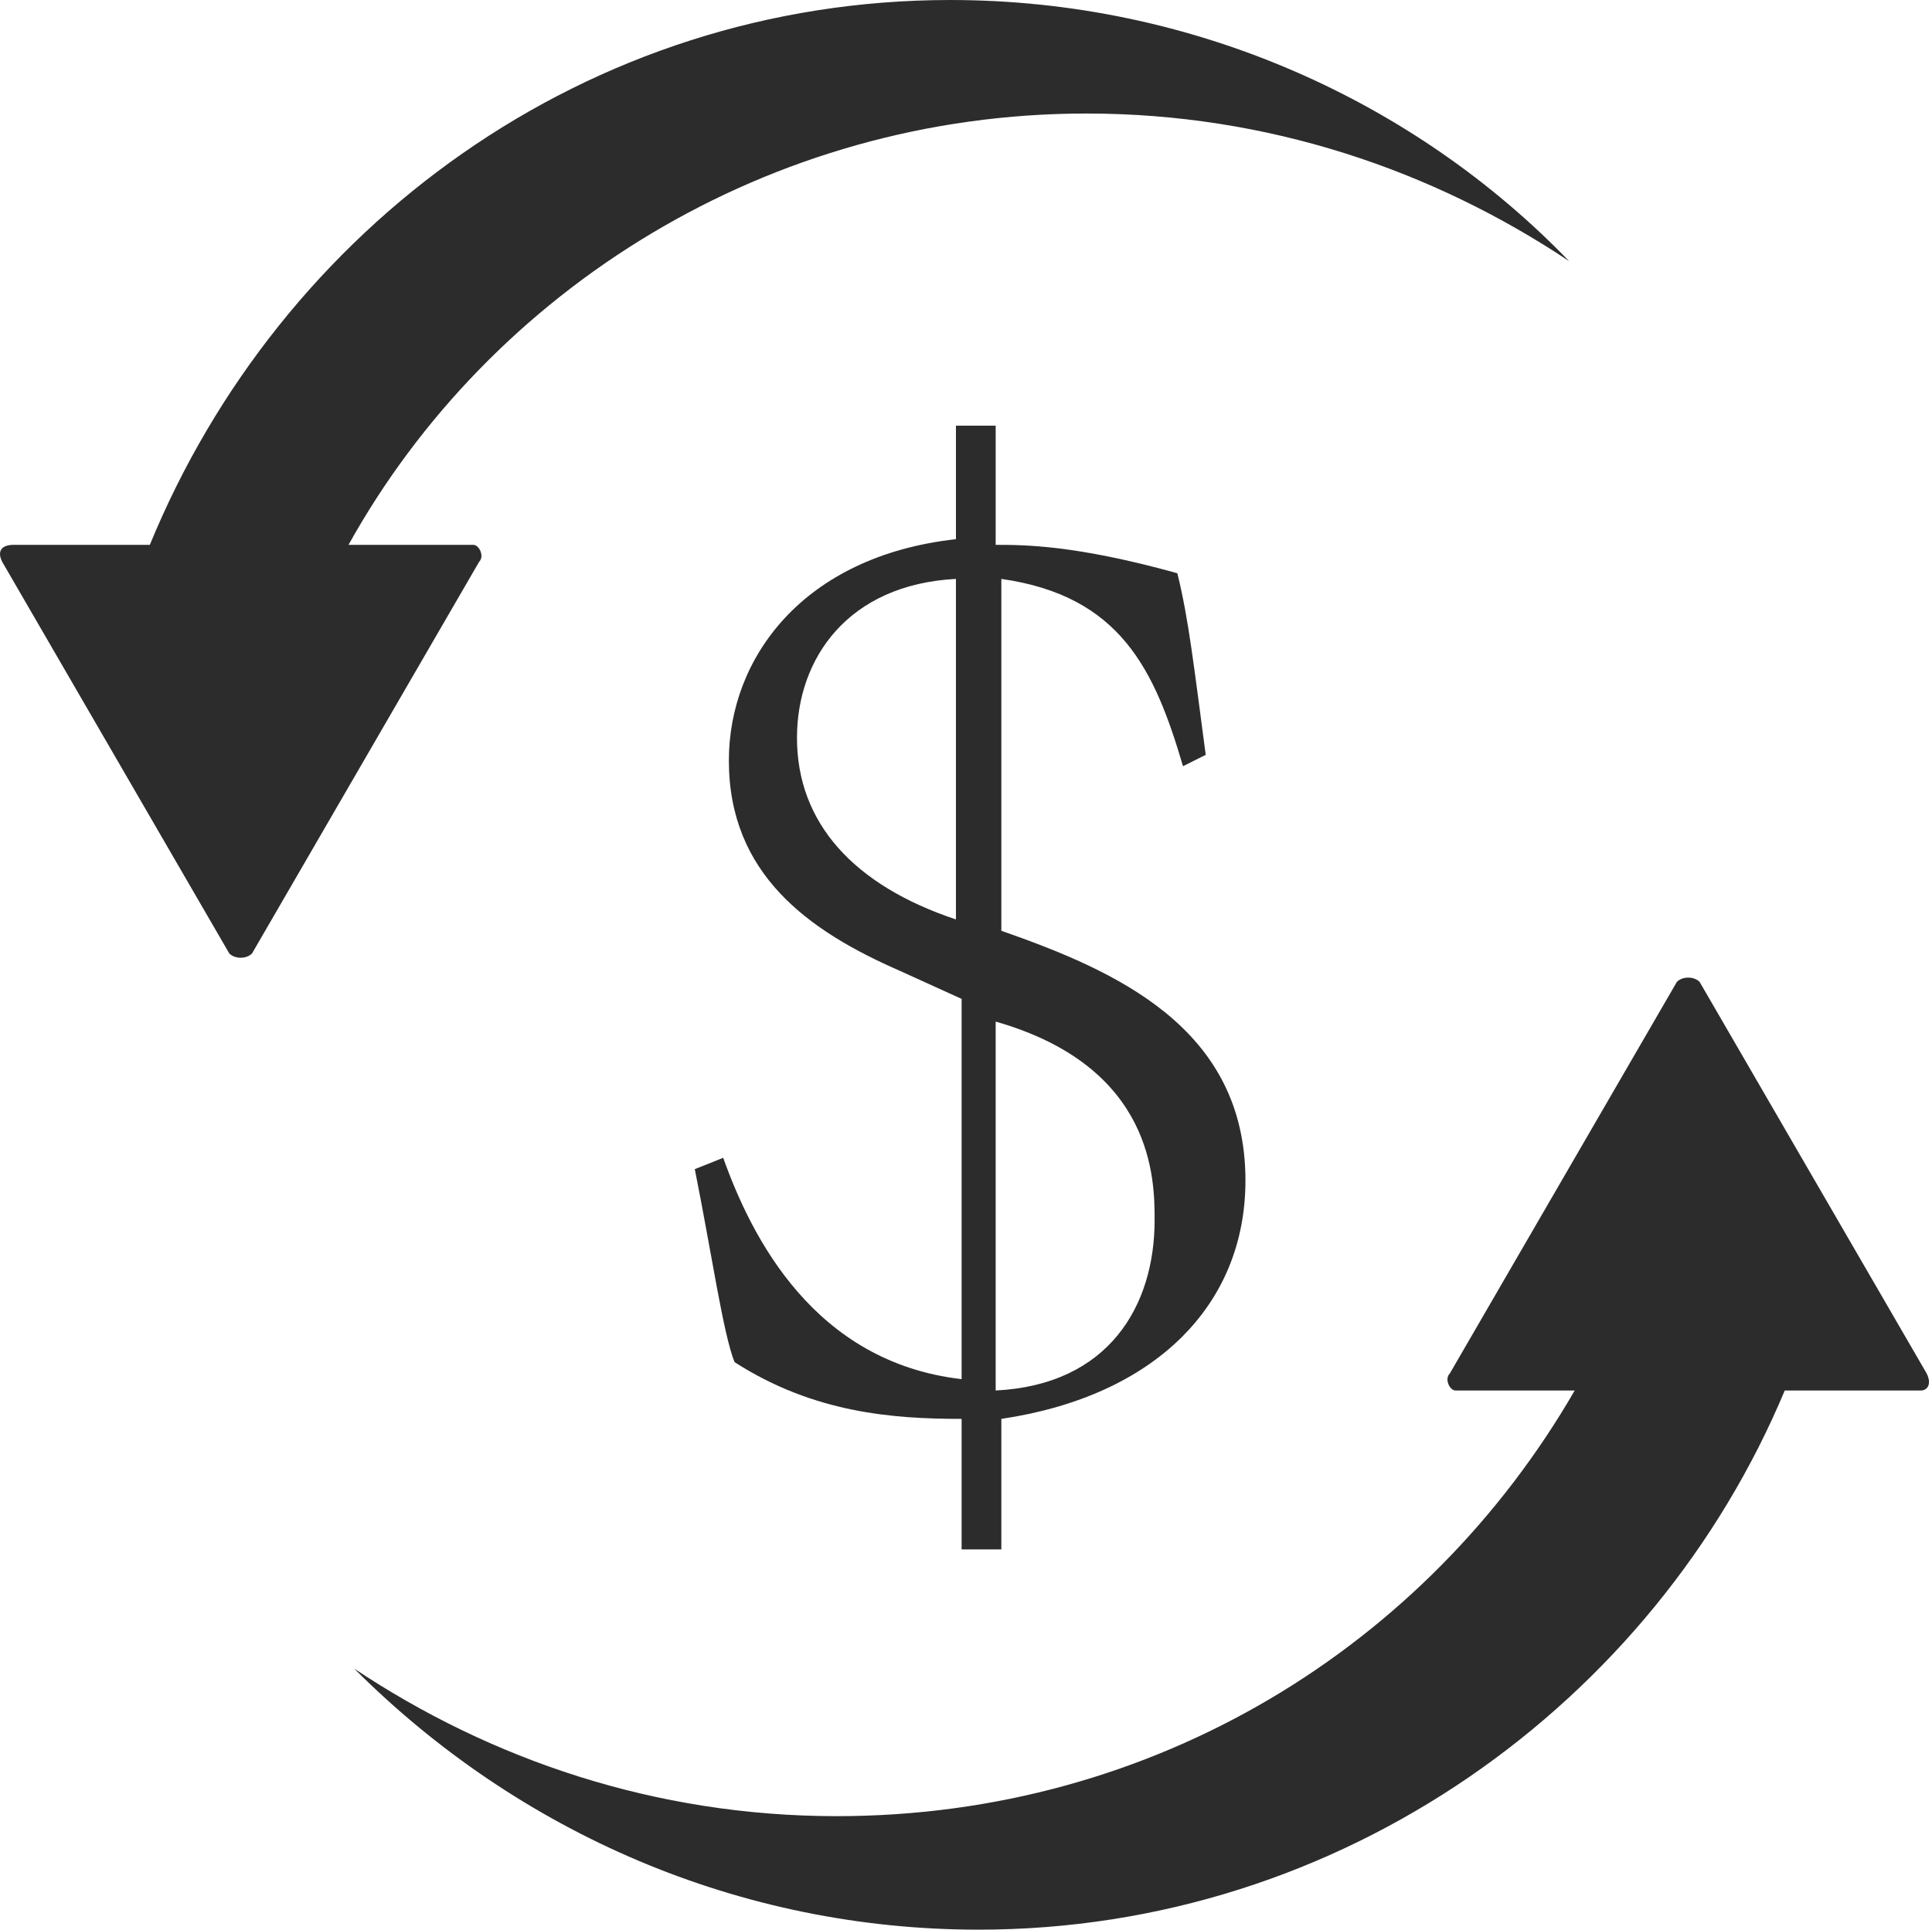 <svg xmlns="http://www.w3.org/2000/svg" xmlns:xlink="http://www.w3.org/1999/xlink" width="32.031" height="32" class="icon" p-id="7233" t="1597590551484" version="1.1" viewBox="0 0 1025 1024"><defs><style type="text/css"/></defs><path fill="#2c2c2c" d="M504.146 0C311.393 0 148.758 120.471 79.487 289.129H7.205c-6.024 0-9.035 3.012-6.024 9.035l120.471 207.812c3.012 3.012 9.035 3.012 12.047 0l120.471-207.812c3.012-3.012 0-9.035-3.012-9.035H184.899C260.193 153.6 407.77 60.235 576.429 60.235c96.376 0 183.718 30.118 256 78.306C751.111 54.212 633.652 0 504.146 0zM519.205 1024c192.753 0 358.4-120.471 427.671-286.118h72.282c3.012 0 6.024-3.012 3.012-9.035l-120.471-207.812c-3.012-3.012-9.035-3.012-12.047 0l-120.471 207.812c-3.012 3.012 0 9.035 3.012 9.035h63.247c-78.306 135.529-222.871 225.882-391.529 225.882-96.376 0-183.718-30.118-256-78.306 87.341 87.341 204.8 138.541 331.294 138.541z" p-id="7234"/><path fill="#2c2c2c" d="M627.629 406.588c-15.059-51.2-33.129-90.353-96.376-99.388v186.729c60.235 21.082 129.506 51.2 129.506 132.518 0 66.259-48.188 114.447-129.506 126.494v69.271h-21.082V752.941c-36.141 0-78.306-3.012-120.471-30.118-6.024-15.059-12.047-57.224-21.082-102.4l15.059-6.024c15.059 42.165 48.188 108.424 126.494 117.459v-201.788l-33.129-15.059c-48.188-21.082-90.353-51.2-90.353-111.435 0-54.212 39.153-108.424 120.471-117.459v-60.235h21.082v63.247c15.059 0 42.165 0 96.376 15.059 6.024 24.094 9.035 51.2 15.059 96.376l-12.047 6.024z m-120.471-99.388c-57.224 3.012-84.329 42.165-84.329 84.329 0 45.176 30.118 78.306 84.329 96.376v-180.706z m21.082 430.682c60.235-3.012 84.329-45.176 84.329-90.353 0-21.082 0-81.318-84.329-105.412v195.765z" p-id="7235"/></svg>